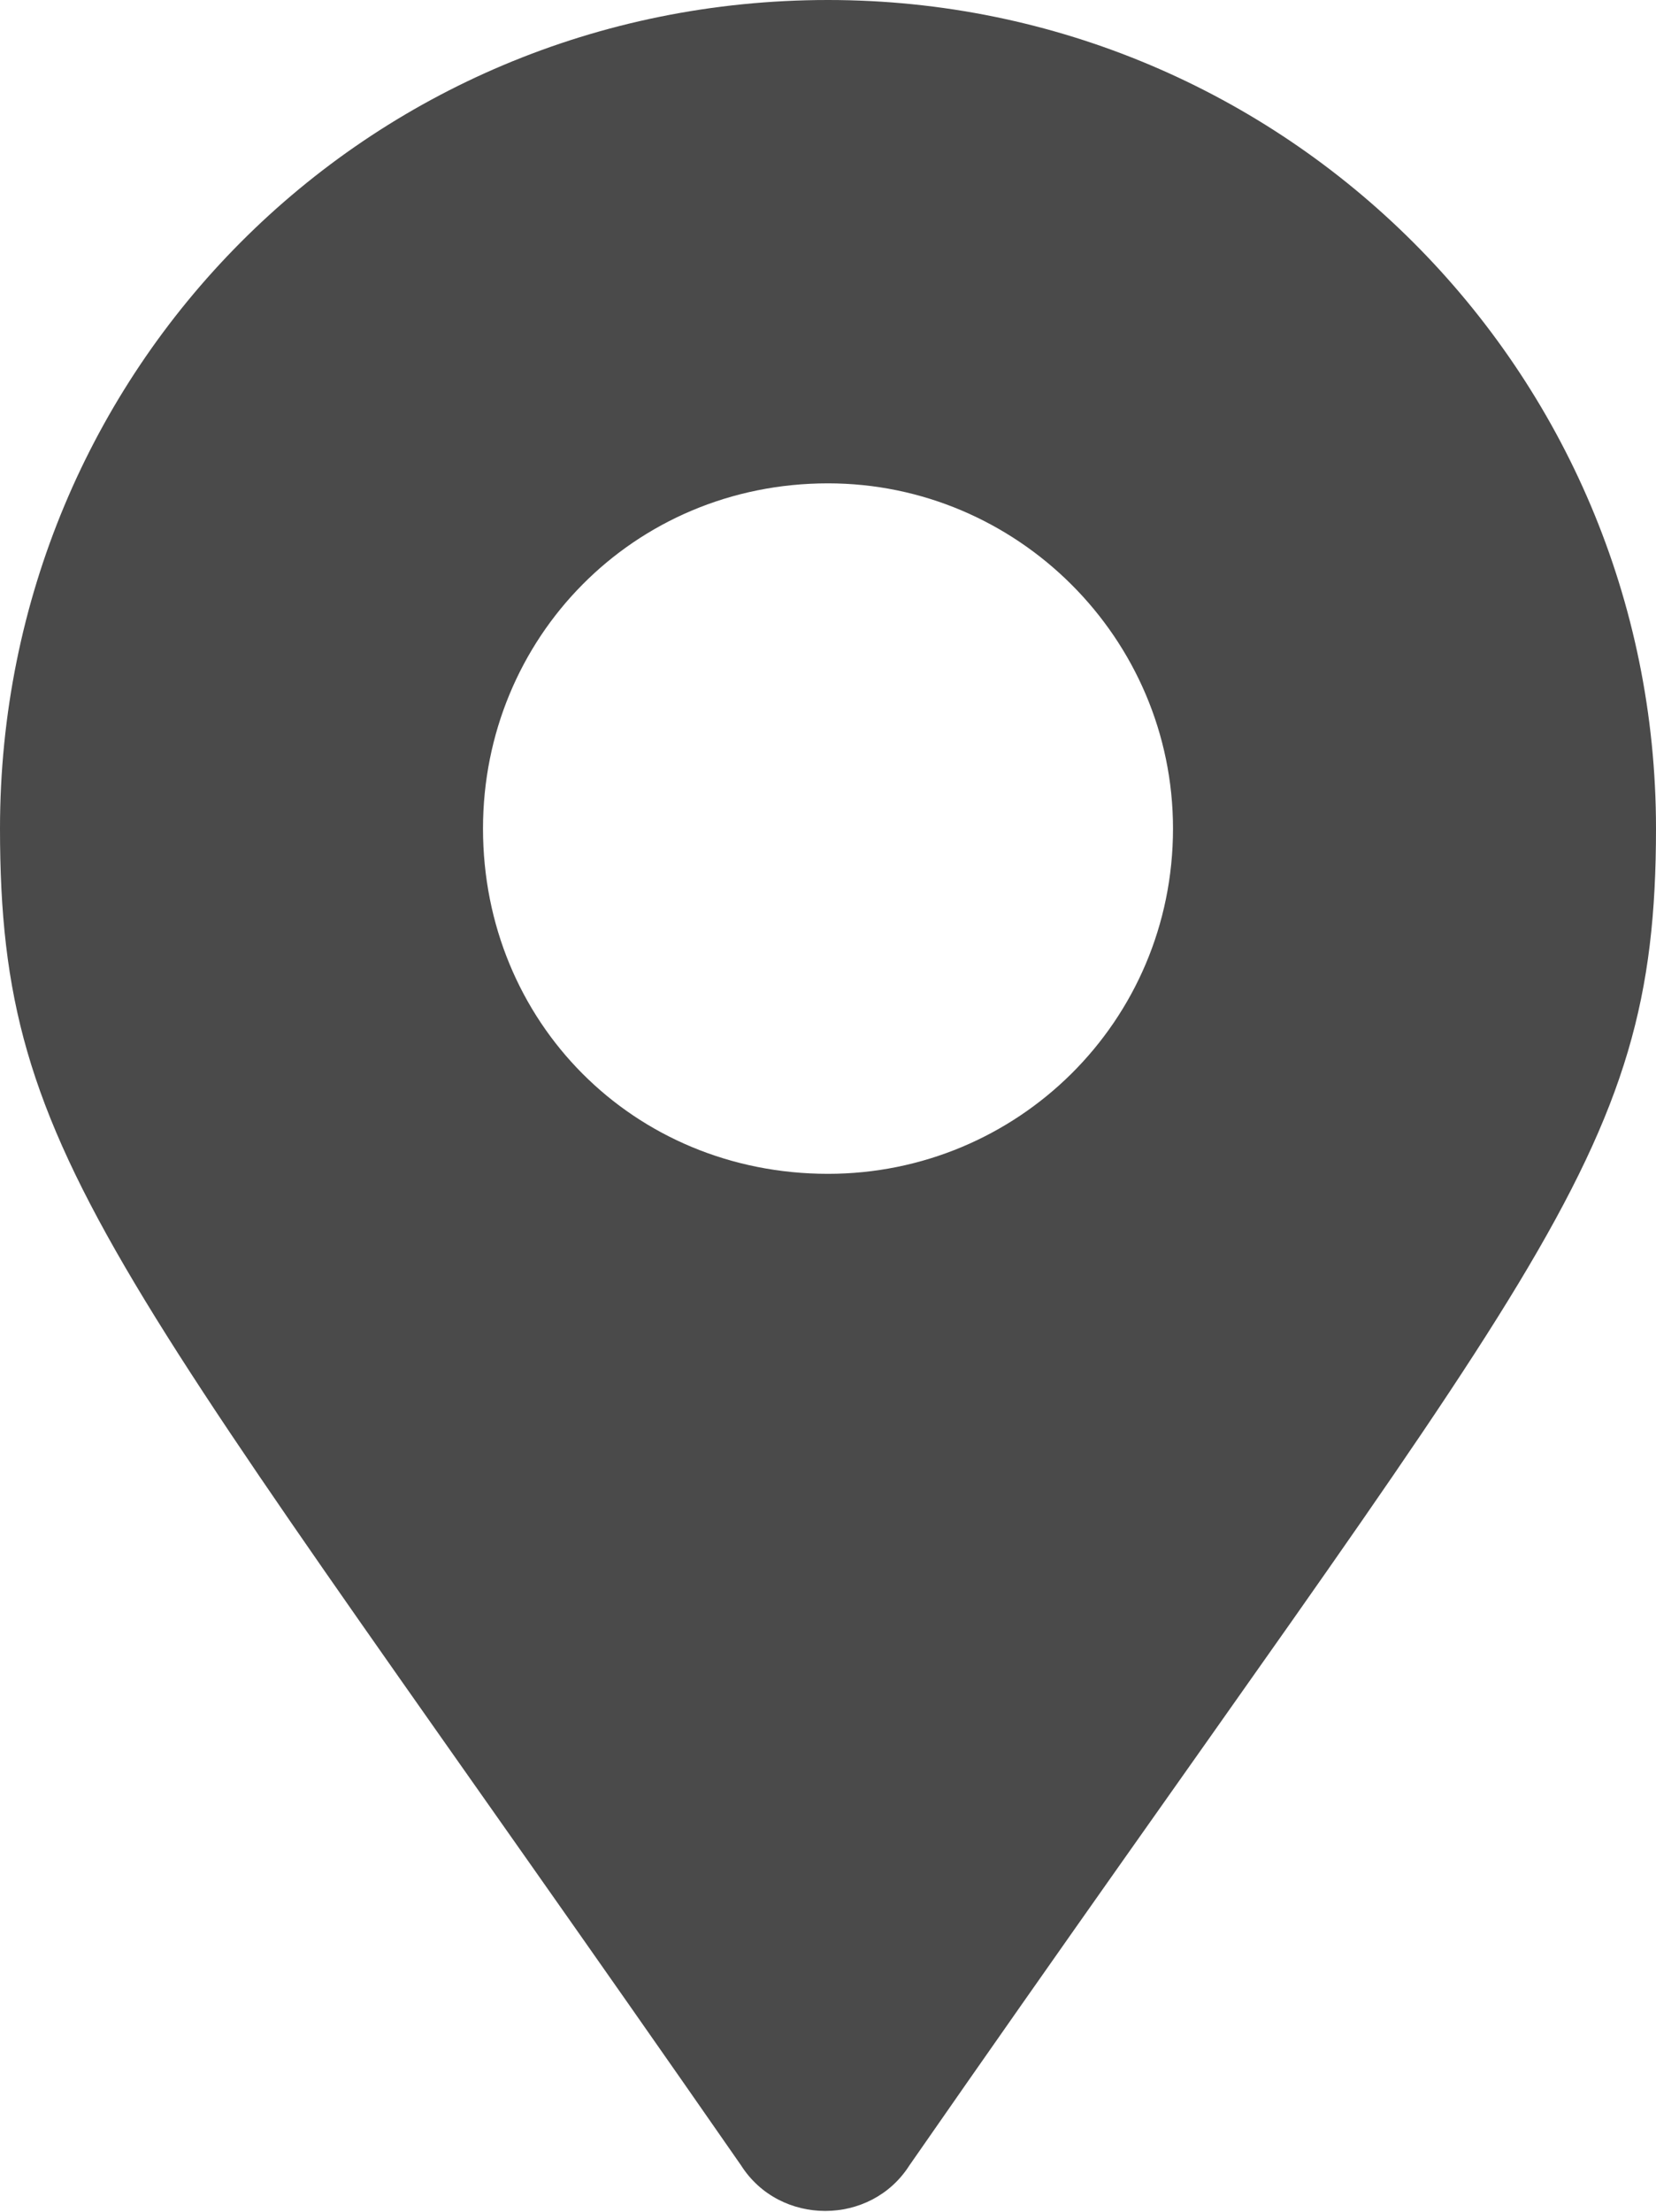 <svg width="12" height="16.016" viewBox="0 0 12 16.016" fill="none" xmlns="http://www.w3.org/2000/svg" xmlns:xlink="http://www.w3.org/1999/xlink">
	<desc>
			Created with Pixso.
	</desc>
	<defs/>
	<path id="Symbol" d="M0 6C0 8.43 0.81 9.12 5.37 15.68C5.65 16.12 6.31 16.12 6.59 15.68C11.15 9.12 12 8.43 12 6C12 2.68 9.31 0 6 0C2.65 0 0 2.68 0 6ZM8.5 6C8.5 7.4 7.37 8.5 6 8.5C4.59 8.5 3.5 7.4 3.5 6C3.5 4.62 4.59 3.5 6 3.5C7.37 3.5 8.5 4.62 8.5 6Z" fill="#4A4A4A" fill-opacity="1" fill-rule="evenodd"/>
</svg>
